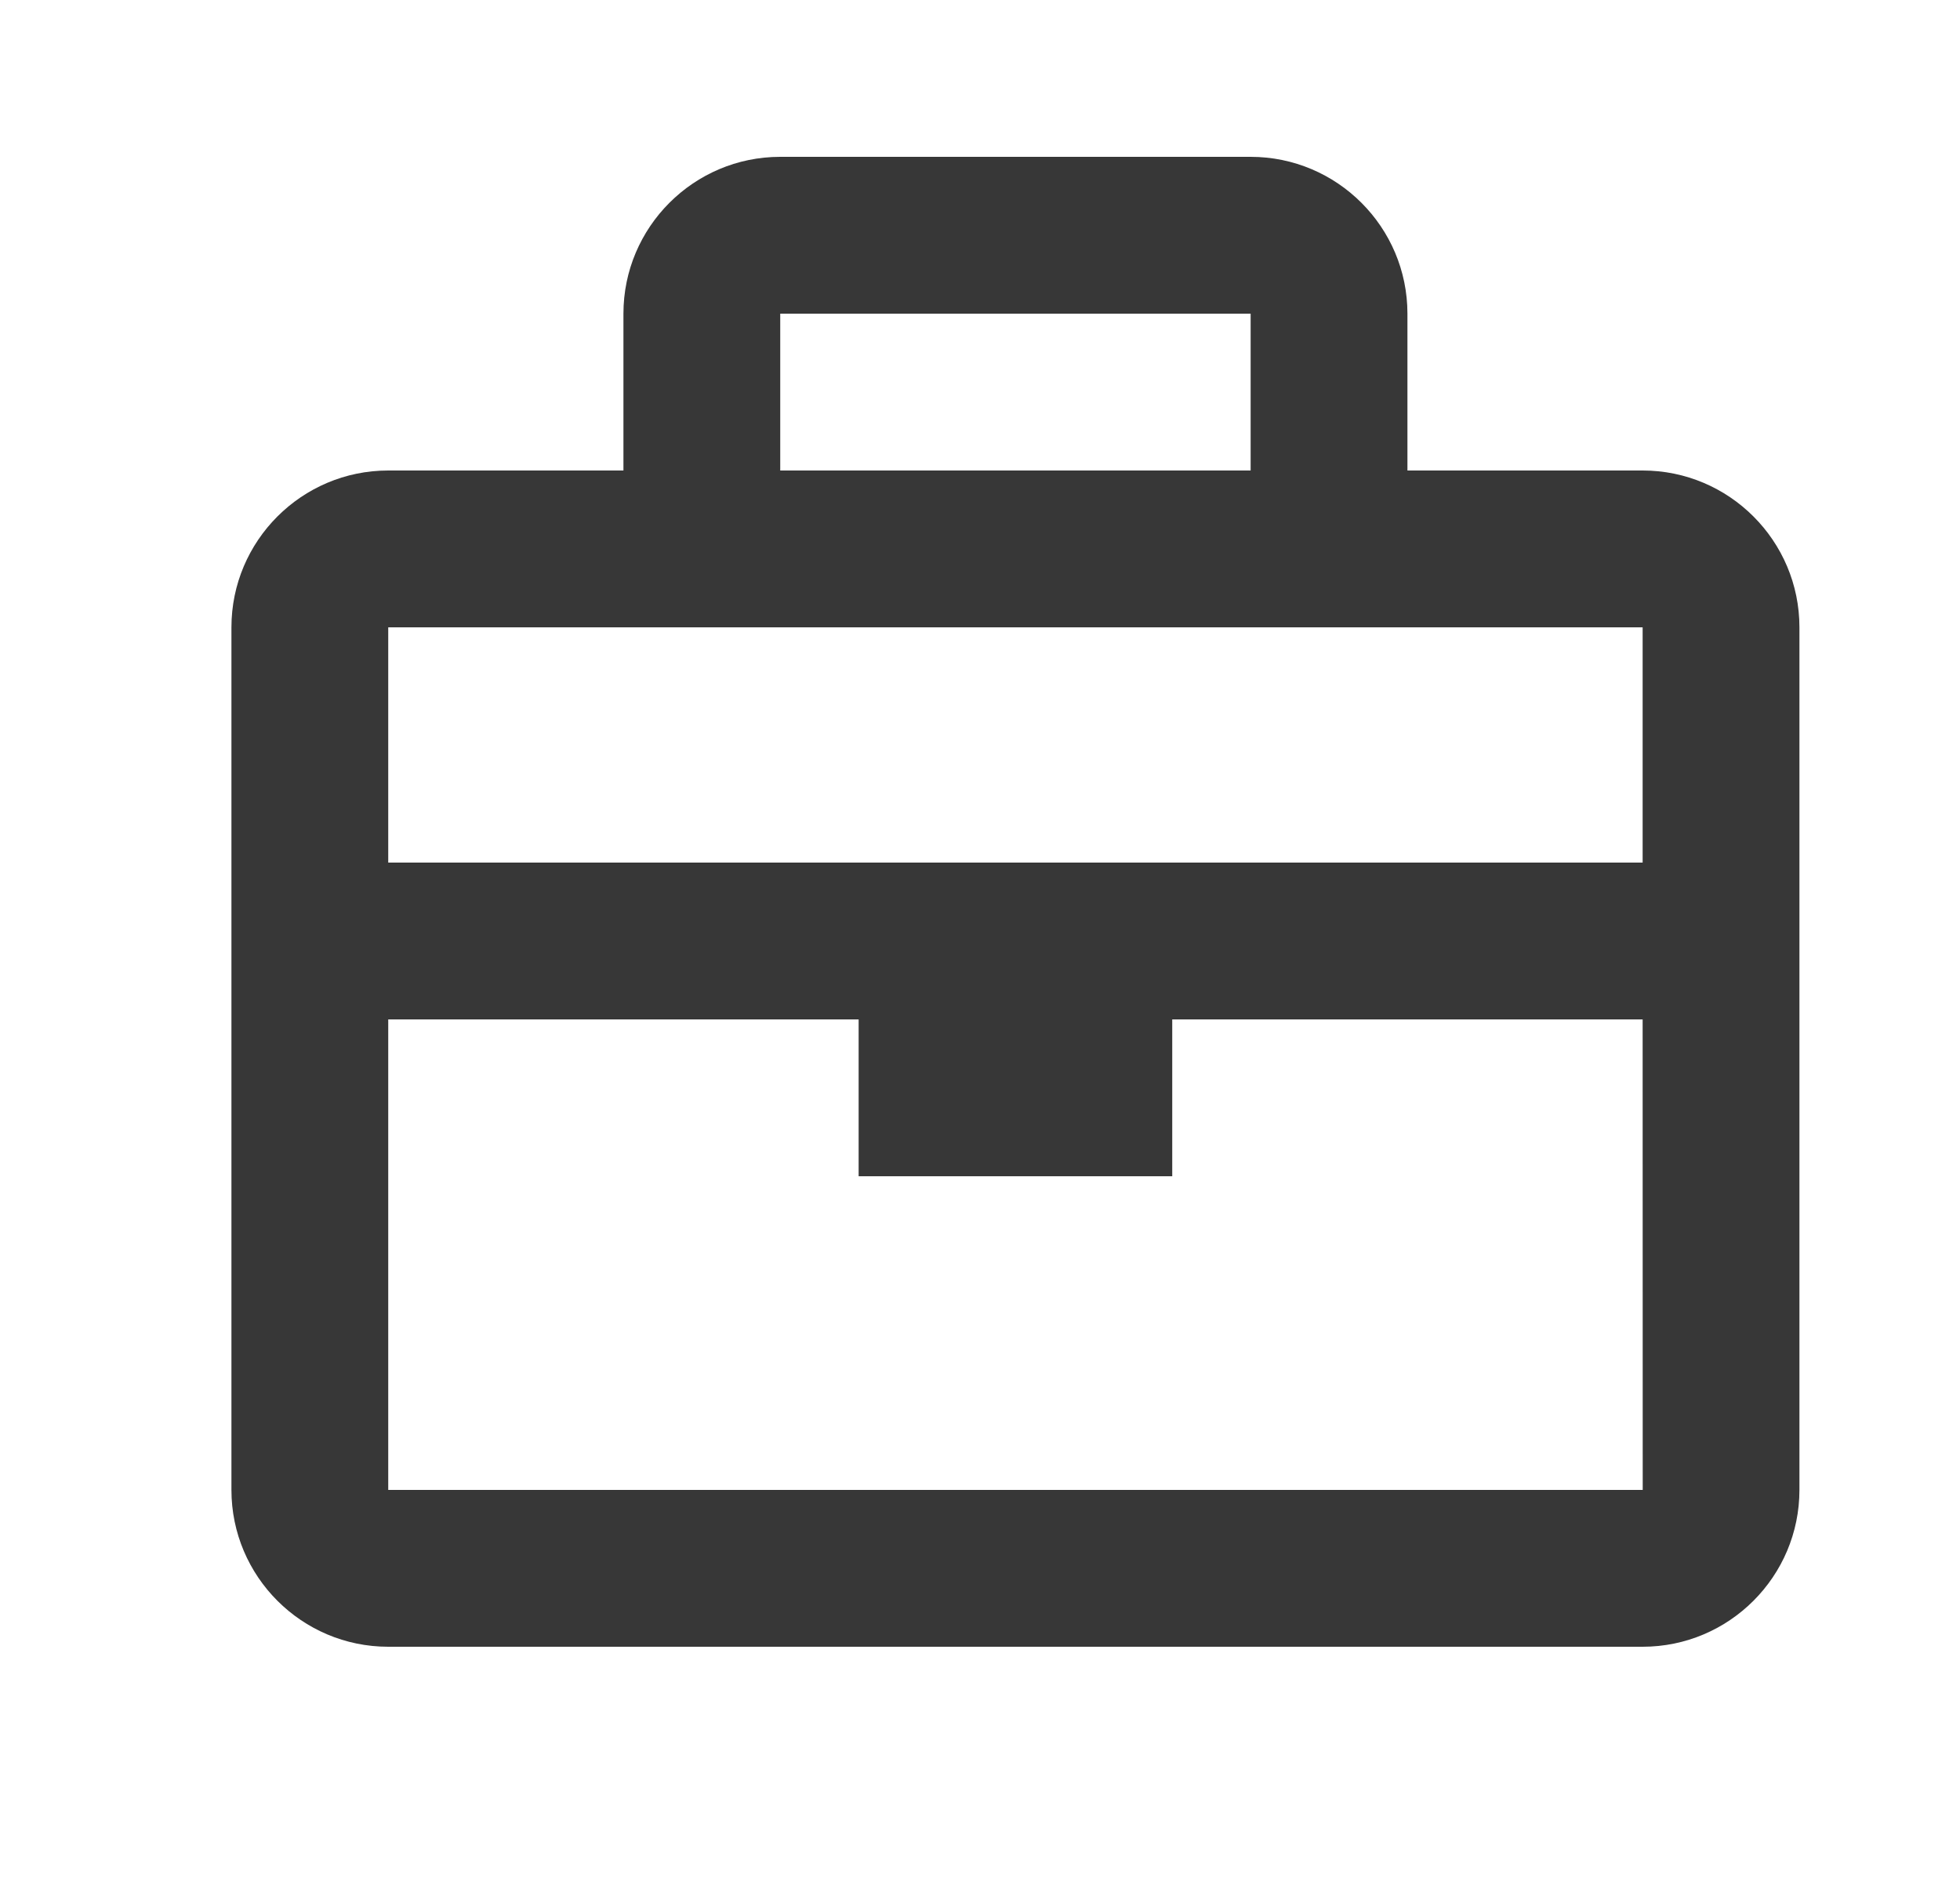 <svg width="25" height="24" viewBox="0 0 25 24" fill="none" xmlns="http://www.w3.org/2000/svg">
<path d="M20.952 6H17.952V4C17.952 2.897 17.055 2 15.952 2H9.952C8.849 2 7.952 2.897 7.952 4V6H4.952C3.849 6 2.952 6.897 2.952 8V19C2.952 20.103 3.849 21 4.952 21H20.952C22.055 21 22.952 20.103 22.952 19V8C22.952 6.897 22.055 6 20.952 6ZM15.952 4V6H9.952V4H15.952ZM8.952 8H16.952H20.952V11H4.952V8H8.952ZM4.952 19V13H10.952V15H14.952V13H20.952L20.953 19H4.952Z" fill="#373737"/>
</svg>
